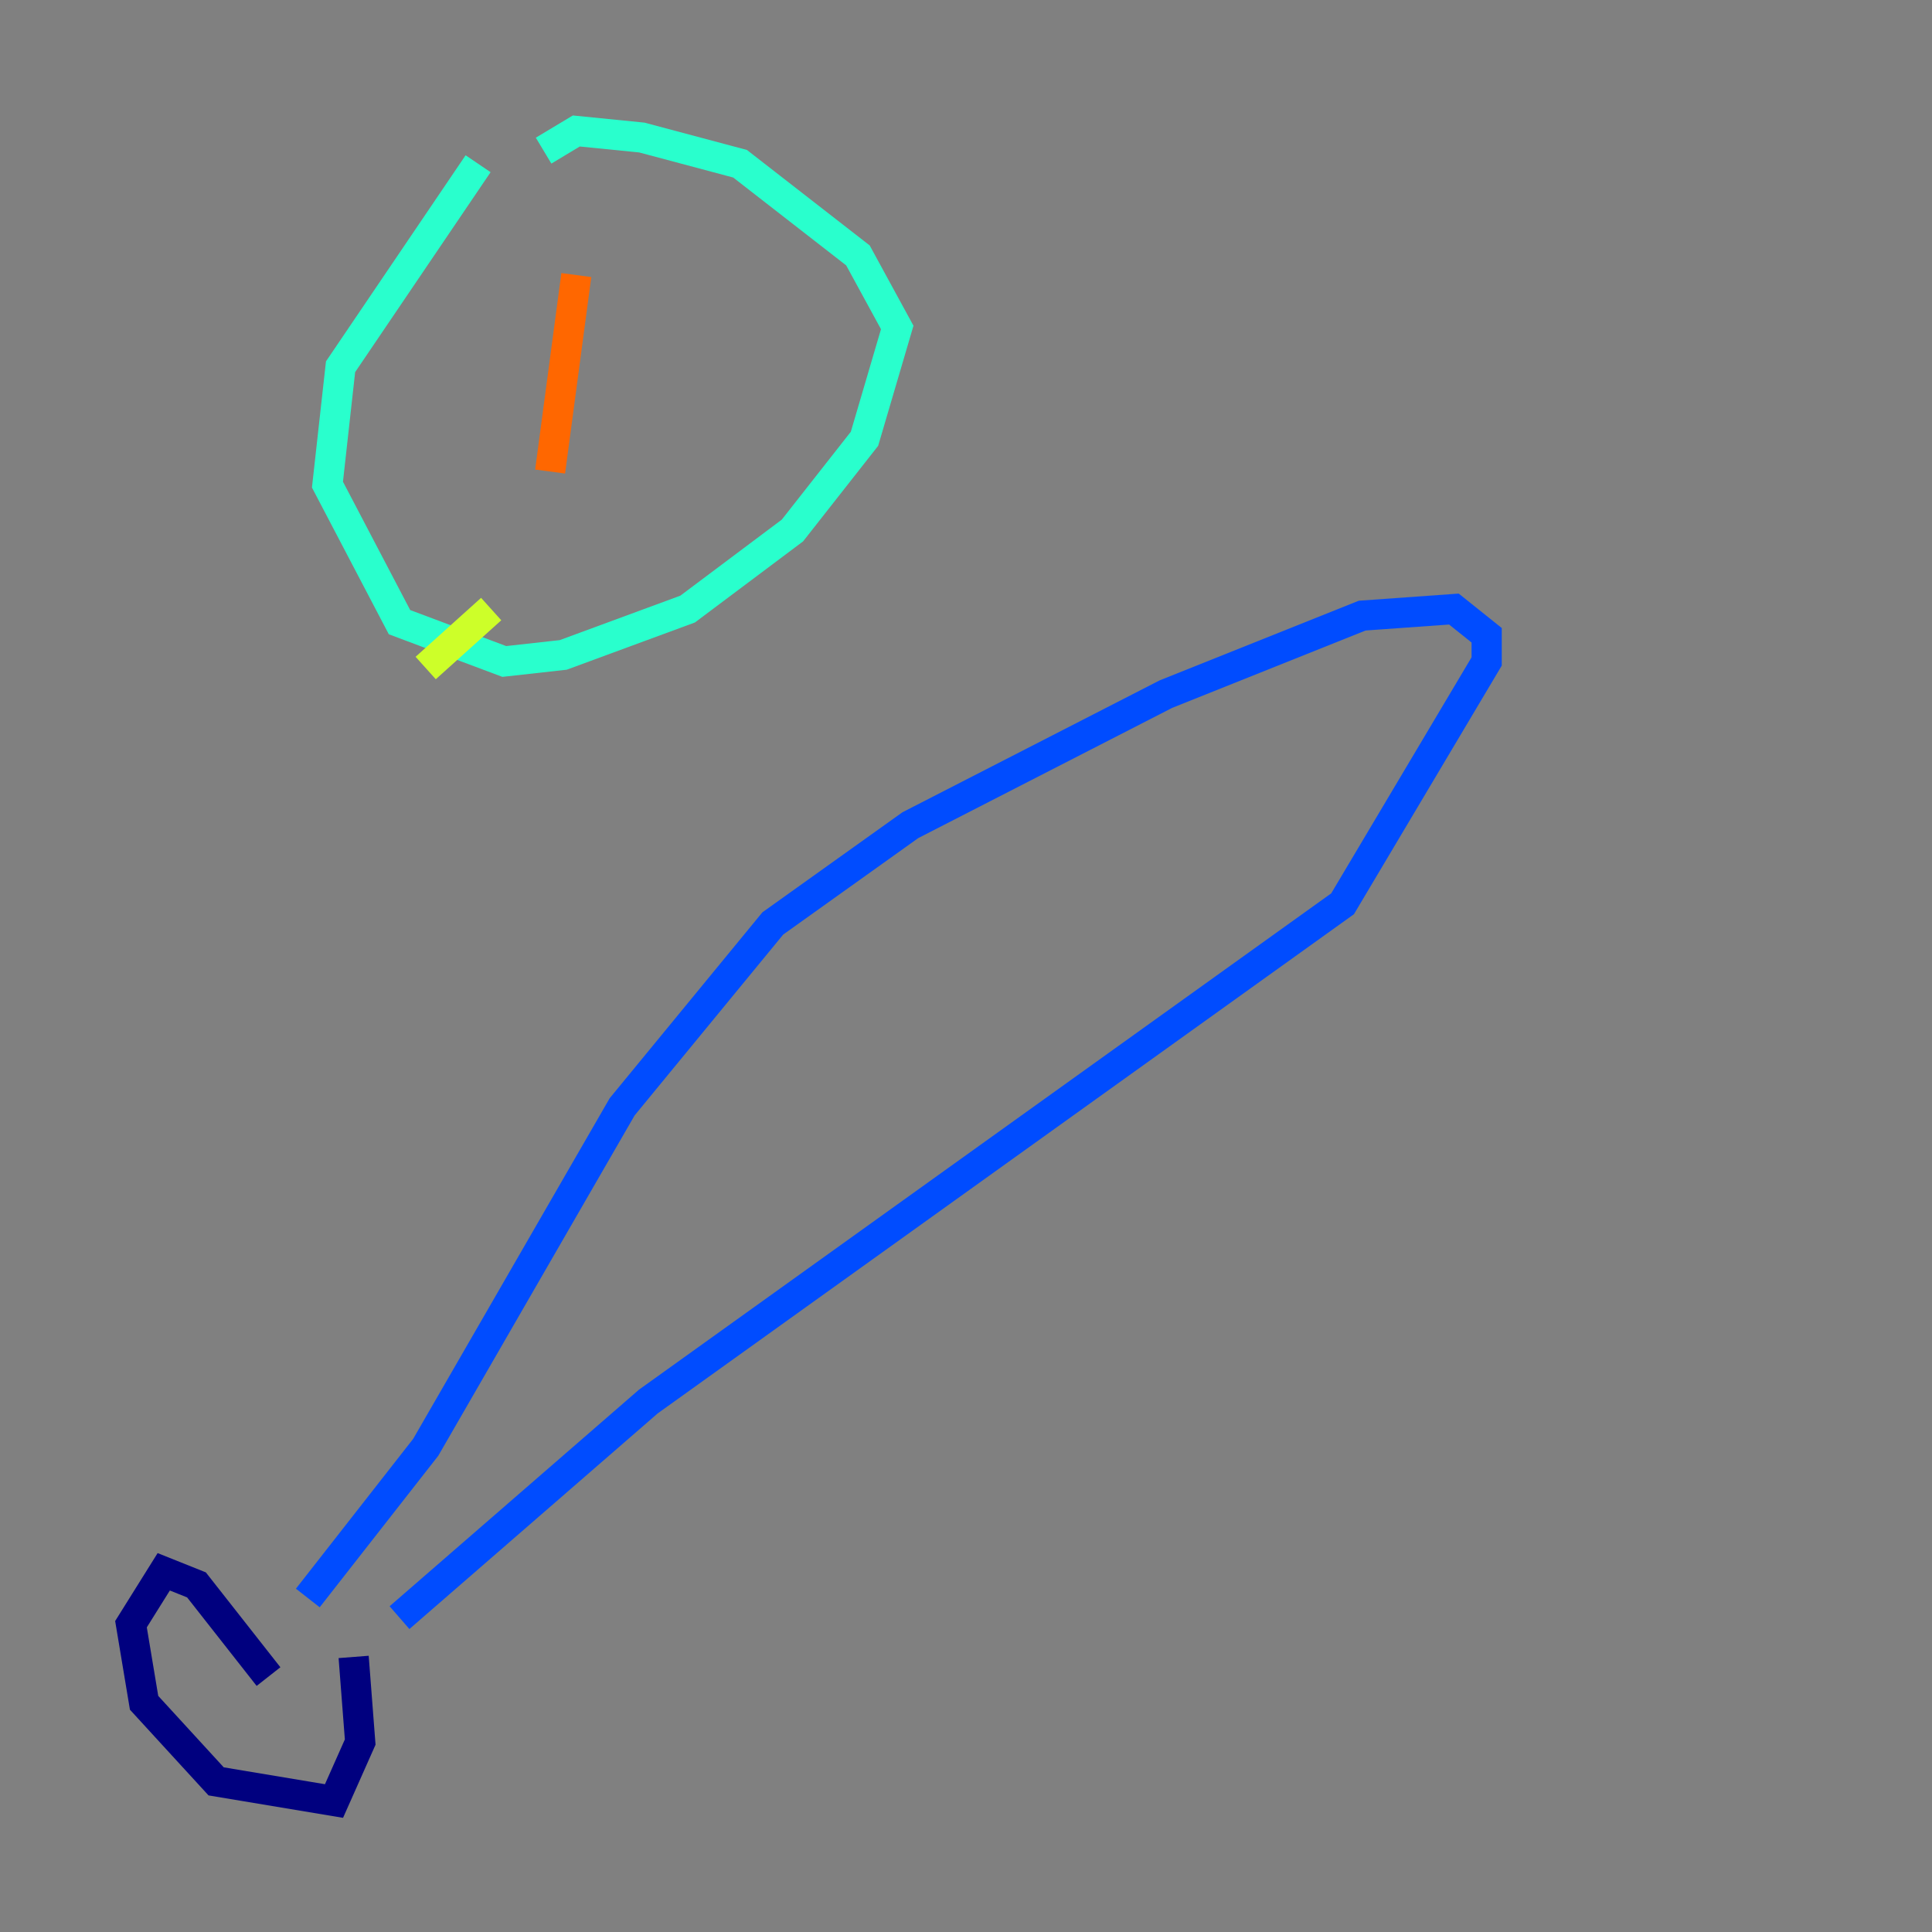 <?xml version="1.0" encoding="utf-8" ?>
<svg baseProfile="tiny" height="128" version="1.2" viewBox="0,0,128,128" width="128" xmlns="http://www.w3.org/2000/svg" xmlns:ev="http://www.w3.org/2001/xml-events" xmlns:xlink="http://www.w3.org/1999/xlink"><rect x="0" y="0" width="128" height="128" fill="#808080" stroke="none"/><defs /><polyline fill="none" points="17.79,111.078 13.017,105.003 10.848,104.136 8.678,107.607 9.546,112.814 14.319,118.02 22.129,119.322 23.864,115.417 23.43,109.776" stroke="#00007f" stroke-width="2" /><polyline fill="none" points="26.468,107.173 42.956,92.854 88.949,59.878 98.495,43.824 98.495,42.088 96.325,40.352 90.251,40.786 77.234,45.993 60.312,54.671 51.2,61.18 41.22,73.329 28.203,95.891 20.393,105.871" stroke="#004cff" stroke-width="2" /><polyline fill="none" points="31.675,10.848 22.563,24.298 21.695,32.108 26.468,41.22 33.41,43.824 37.315,43.39 45.559,40.352 52.502,35.146 57.275,29.071 59.444,21.695 56.841,16.922 49.031,10.848 42.522,9.112 38.183,8.678 36.014,9.98" stroke="#29ffcd" stroke-width="2" /><polyline fill="none" points="28.203,44.258 32.542,40.352" stroke="#cdff29" stroke-width="2" /><polyline fill="none" points="36.447,31.241 38.183,18.224" stroke="#ff6700" stroke-width="2" /><polyline fill="none" points="37.315,11.715 37.315,11.715" stroke="#7f0000" stroke-width="2" /></svg>